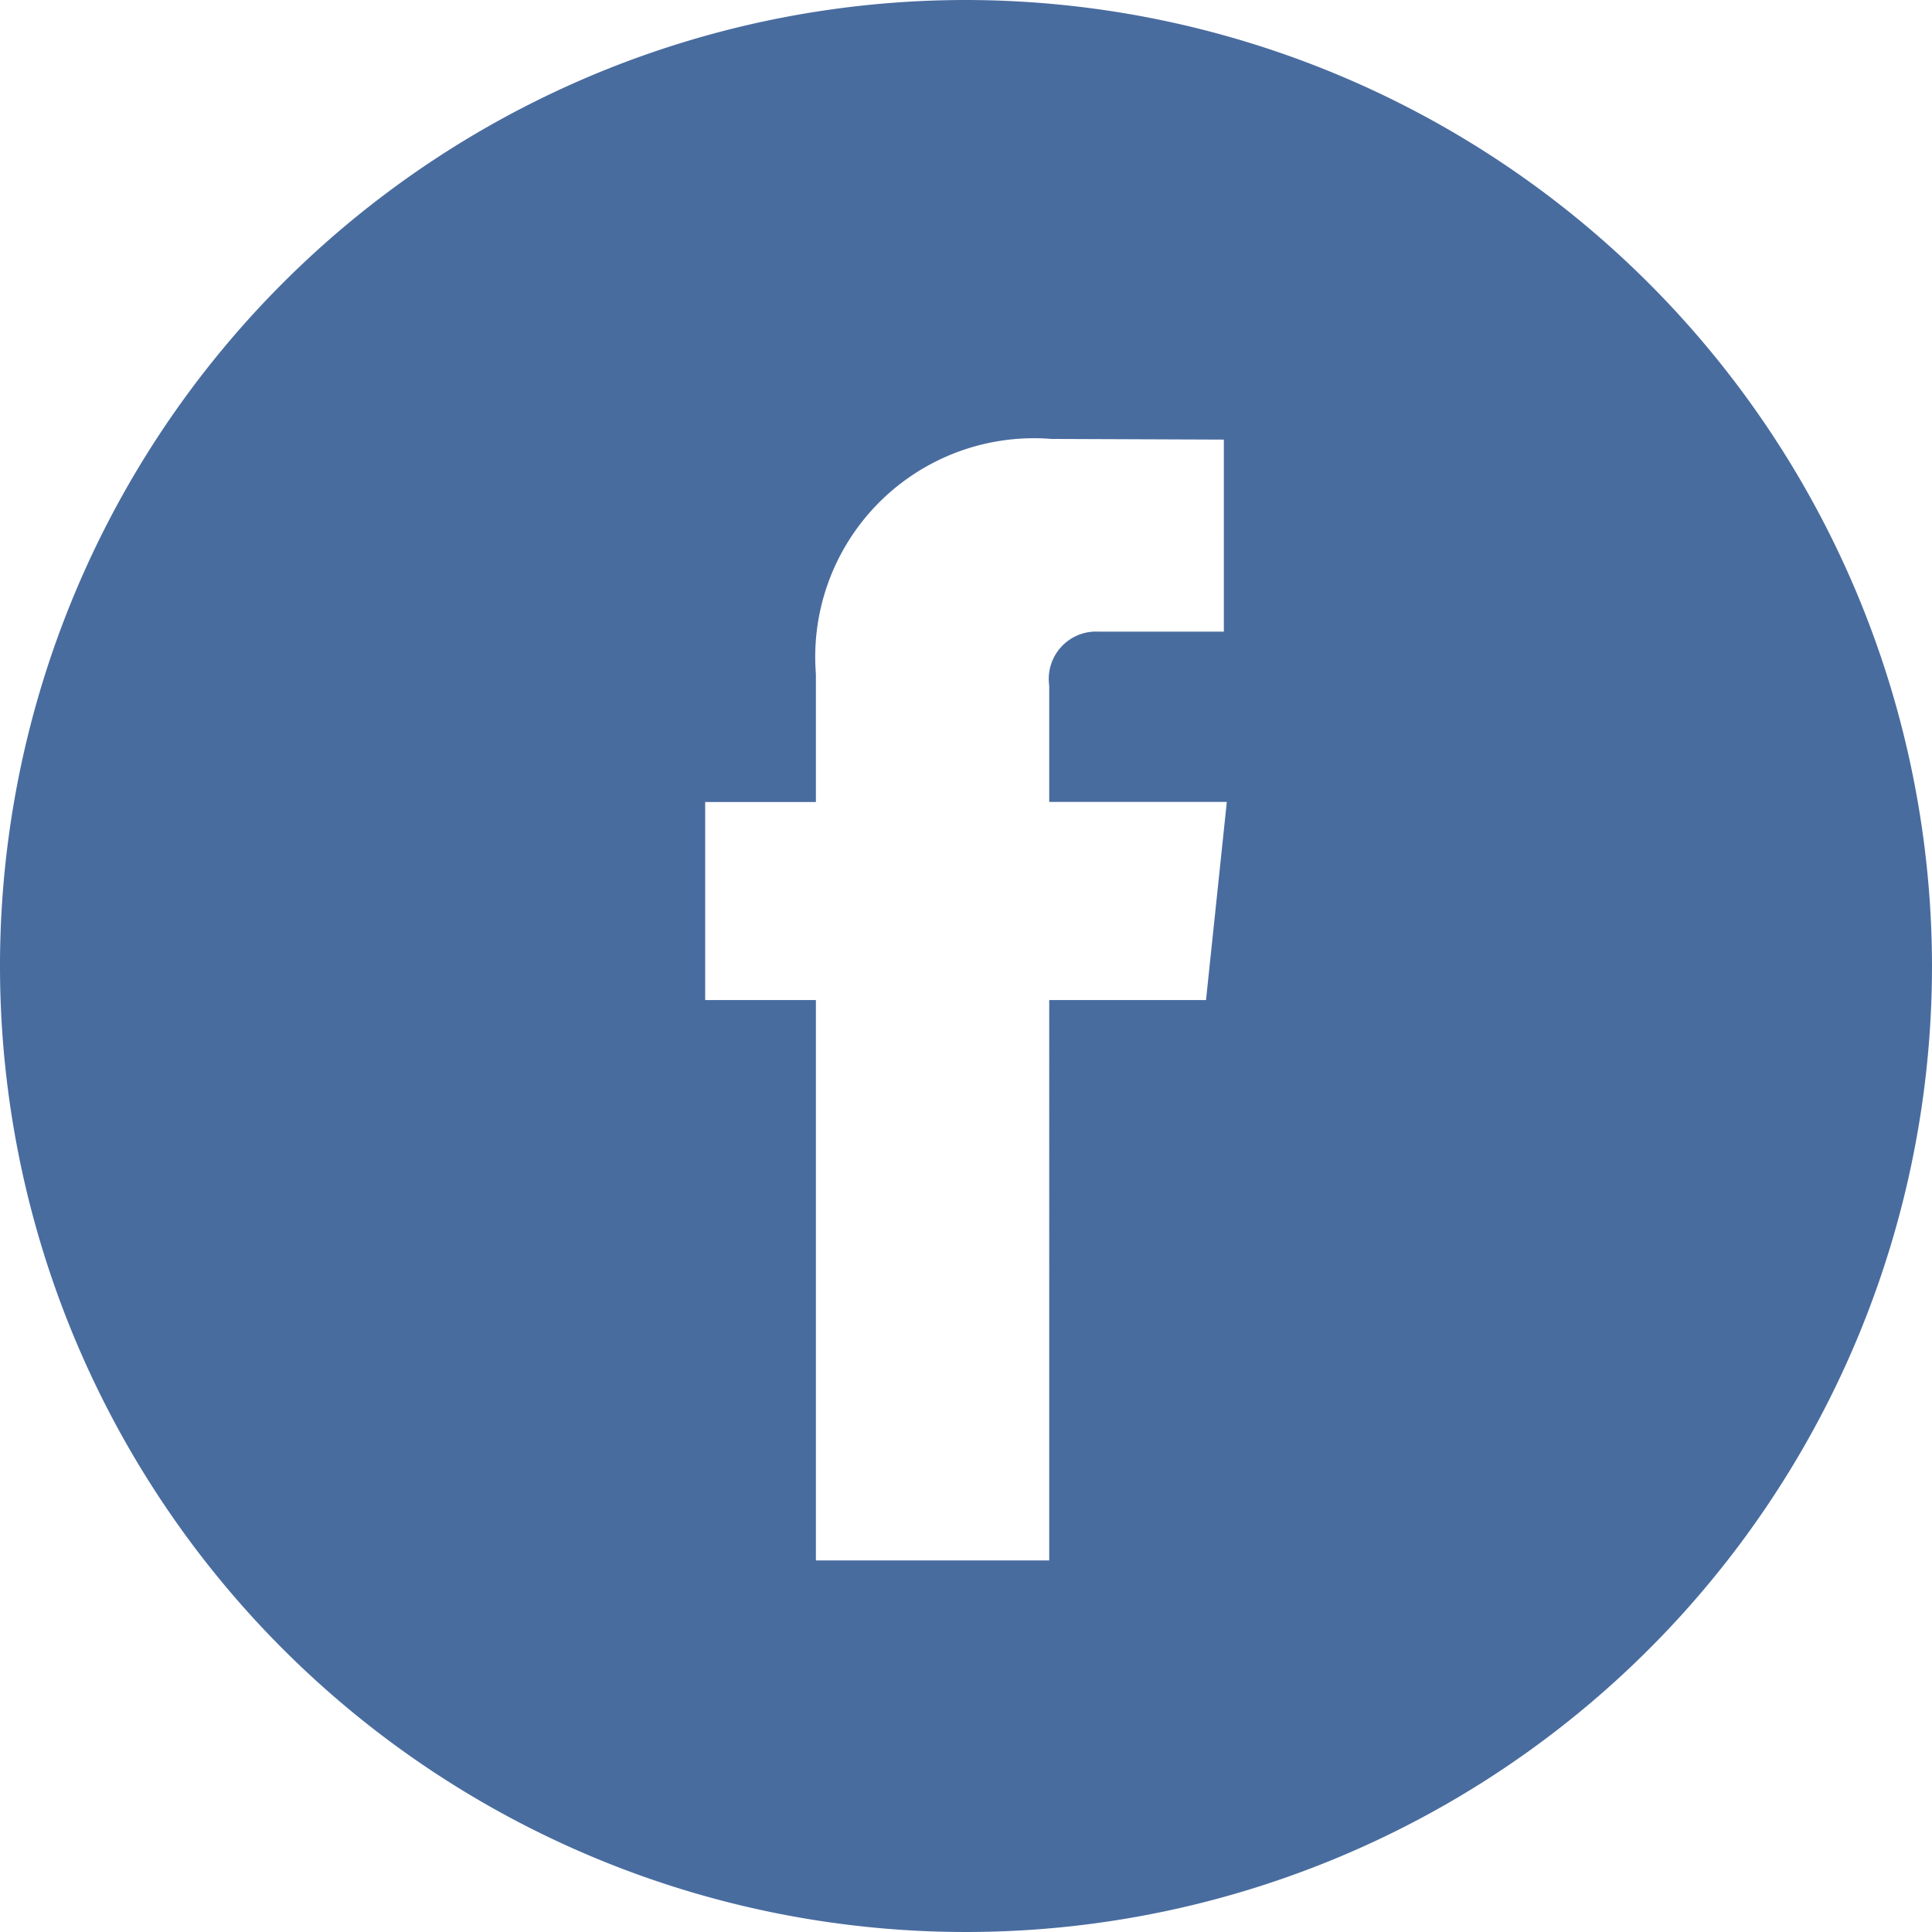 ﻿<svg xmlns="http://www.w3.org/2000/svg" width="26" height="26" viewBox="0 0 26 26">
<defs>
    <style>
      .cls-1 {
        fill: #496c9f;
        fill-rule: evenodd;
      }
    </style>
  </defs>
  <path id="Facebook_copy" data-name="Facebook copy" class="cls-1" d="M1103,43a13,13,0,1,0,13,13A13.014,13.014,0,0,0,1103,43Zm3.23,13.458h-2.11V64h-3.14V56.458h-1.49V53.793h1.49V52.07a2.943,2.943,0,0,1,3.17-3.163l2.32,0.009V51.5h-1.69a0.637,0.637,0,0,0-.66.726v1.566h2.39Z" transform="translate(-1090 -43)"/>
</svg>
